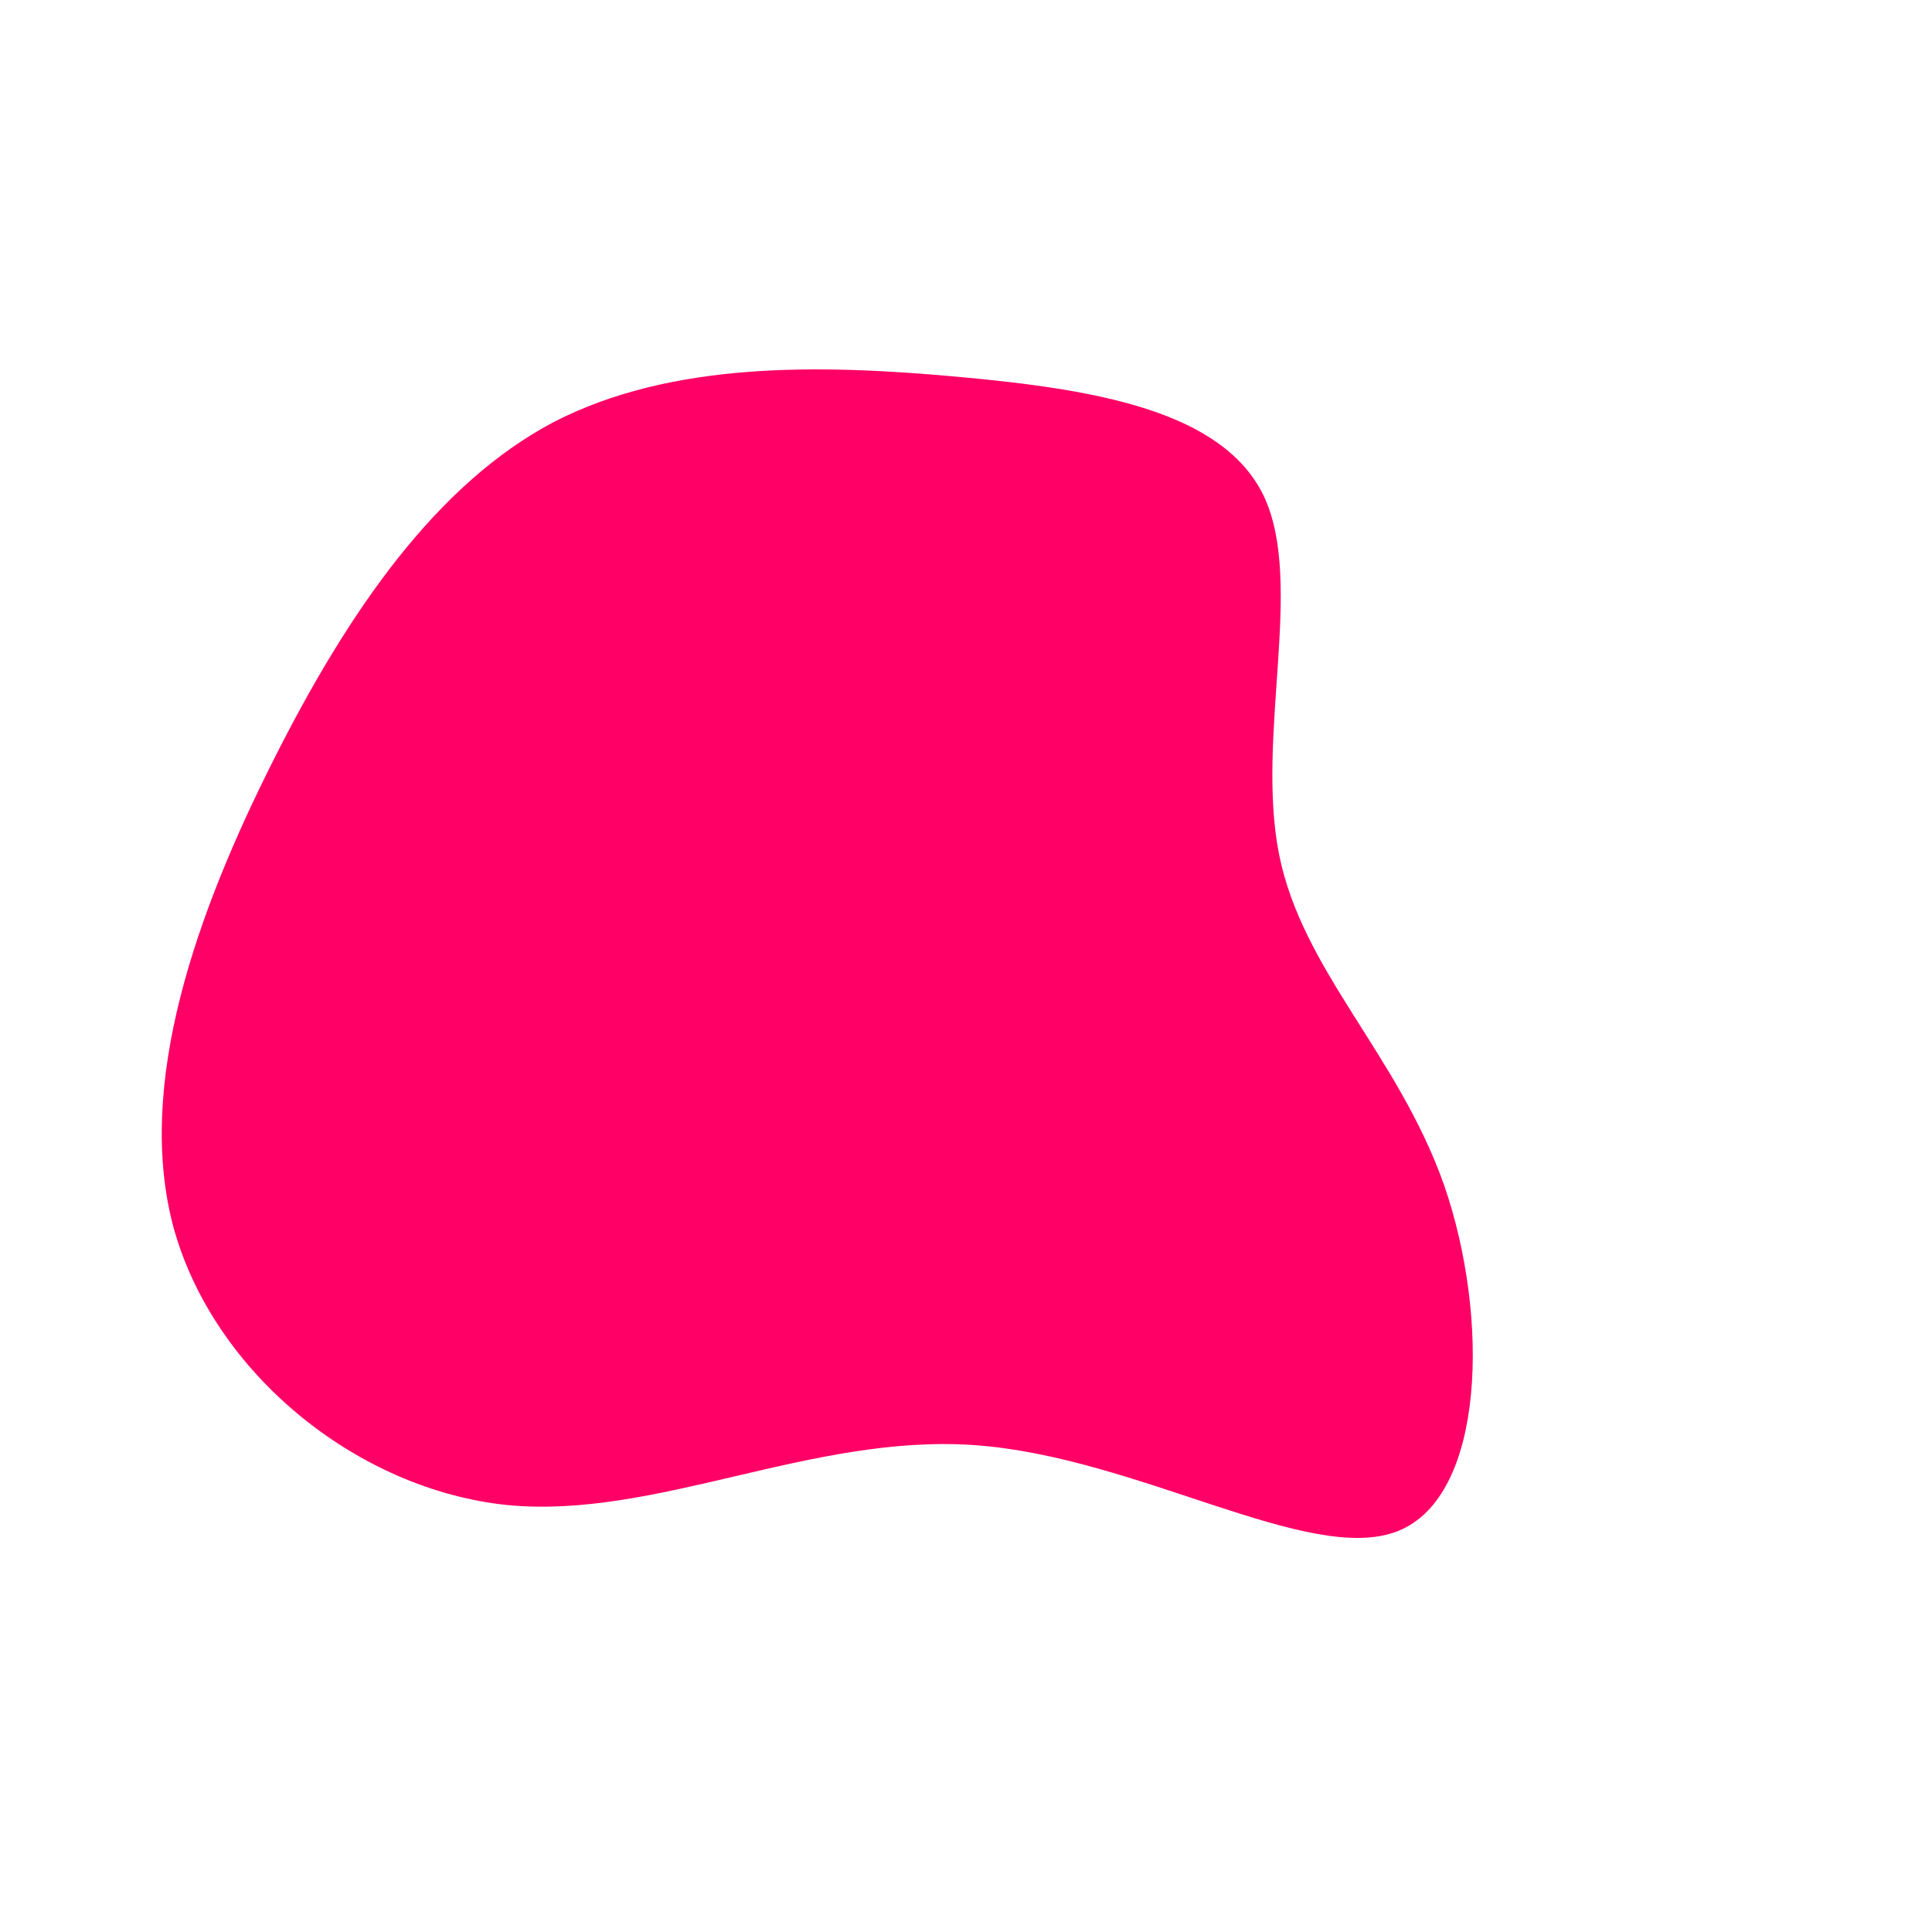 <svg viewBox="0 0 200 200" xmlns="http://www.w3.org/2000/svg">
  <path fill="#FF0066" d="M30.9,-48.5C35,-39.5,30,-23.8,32.4,-11.6C34.8,0.5,44.7,9.1,49.5,22.7C54.2,36.3,53.8,54.9,44.7,58.5C35.6,62.1,17.8,50.8,0.9,49.6C-16,48.4,-32.1,57.3,-47.5,55.8C-63,54.2,-77.8,42.2,-82,27.2C-86.1,12.2,-79.5,-5.8,-71.7,-21.3C-63.9,-36.8,-54.8,-49.9,-42.7,-56.3C-30.5,-62.6,-15.2,-62.3,-0.9,-61C13.4,-59.7,26.7,-57.5,30.9,-48.5Z" transform="translate(100 100)" />
</svg>